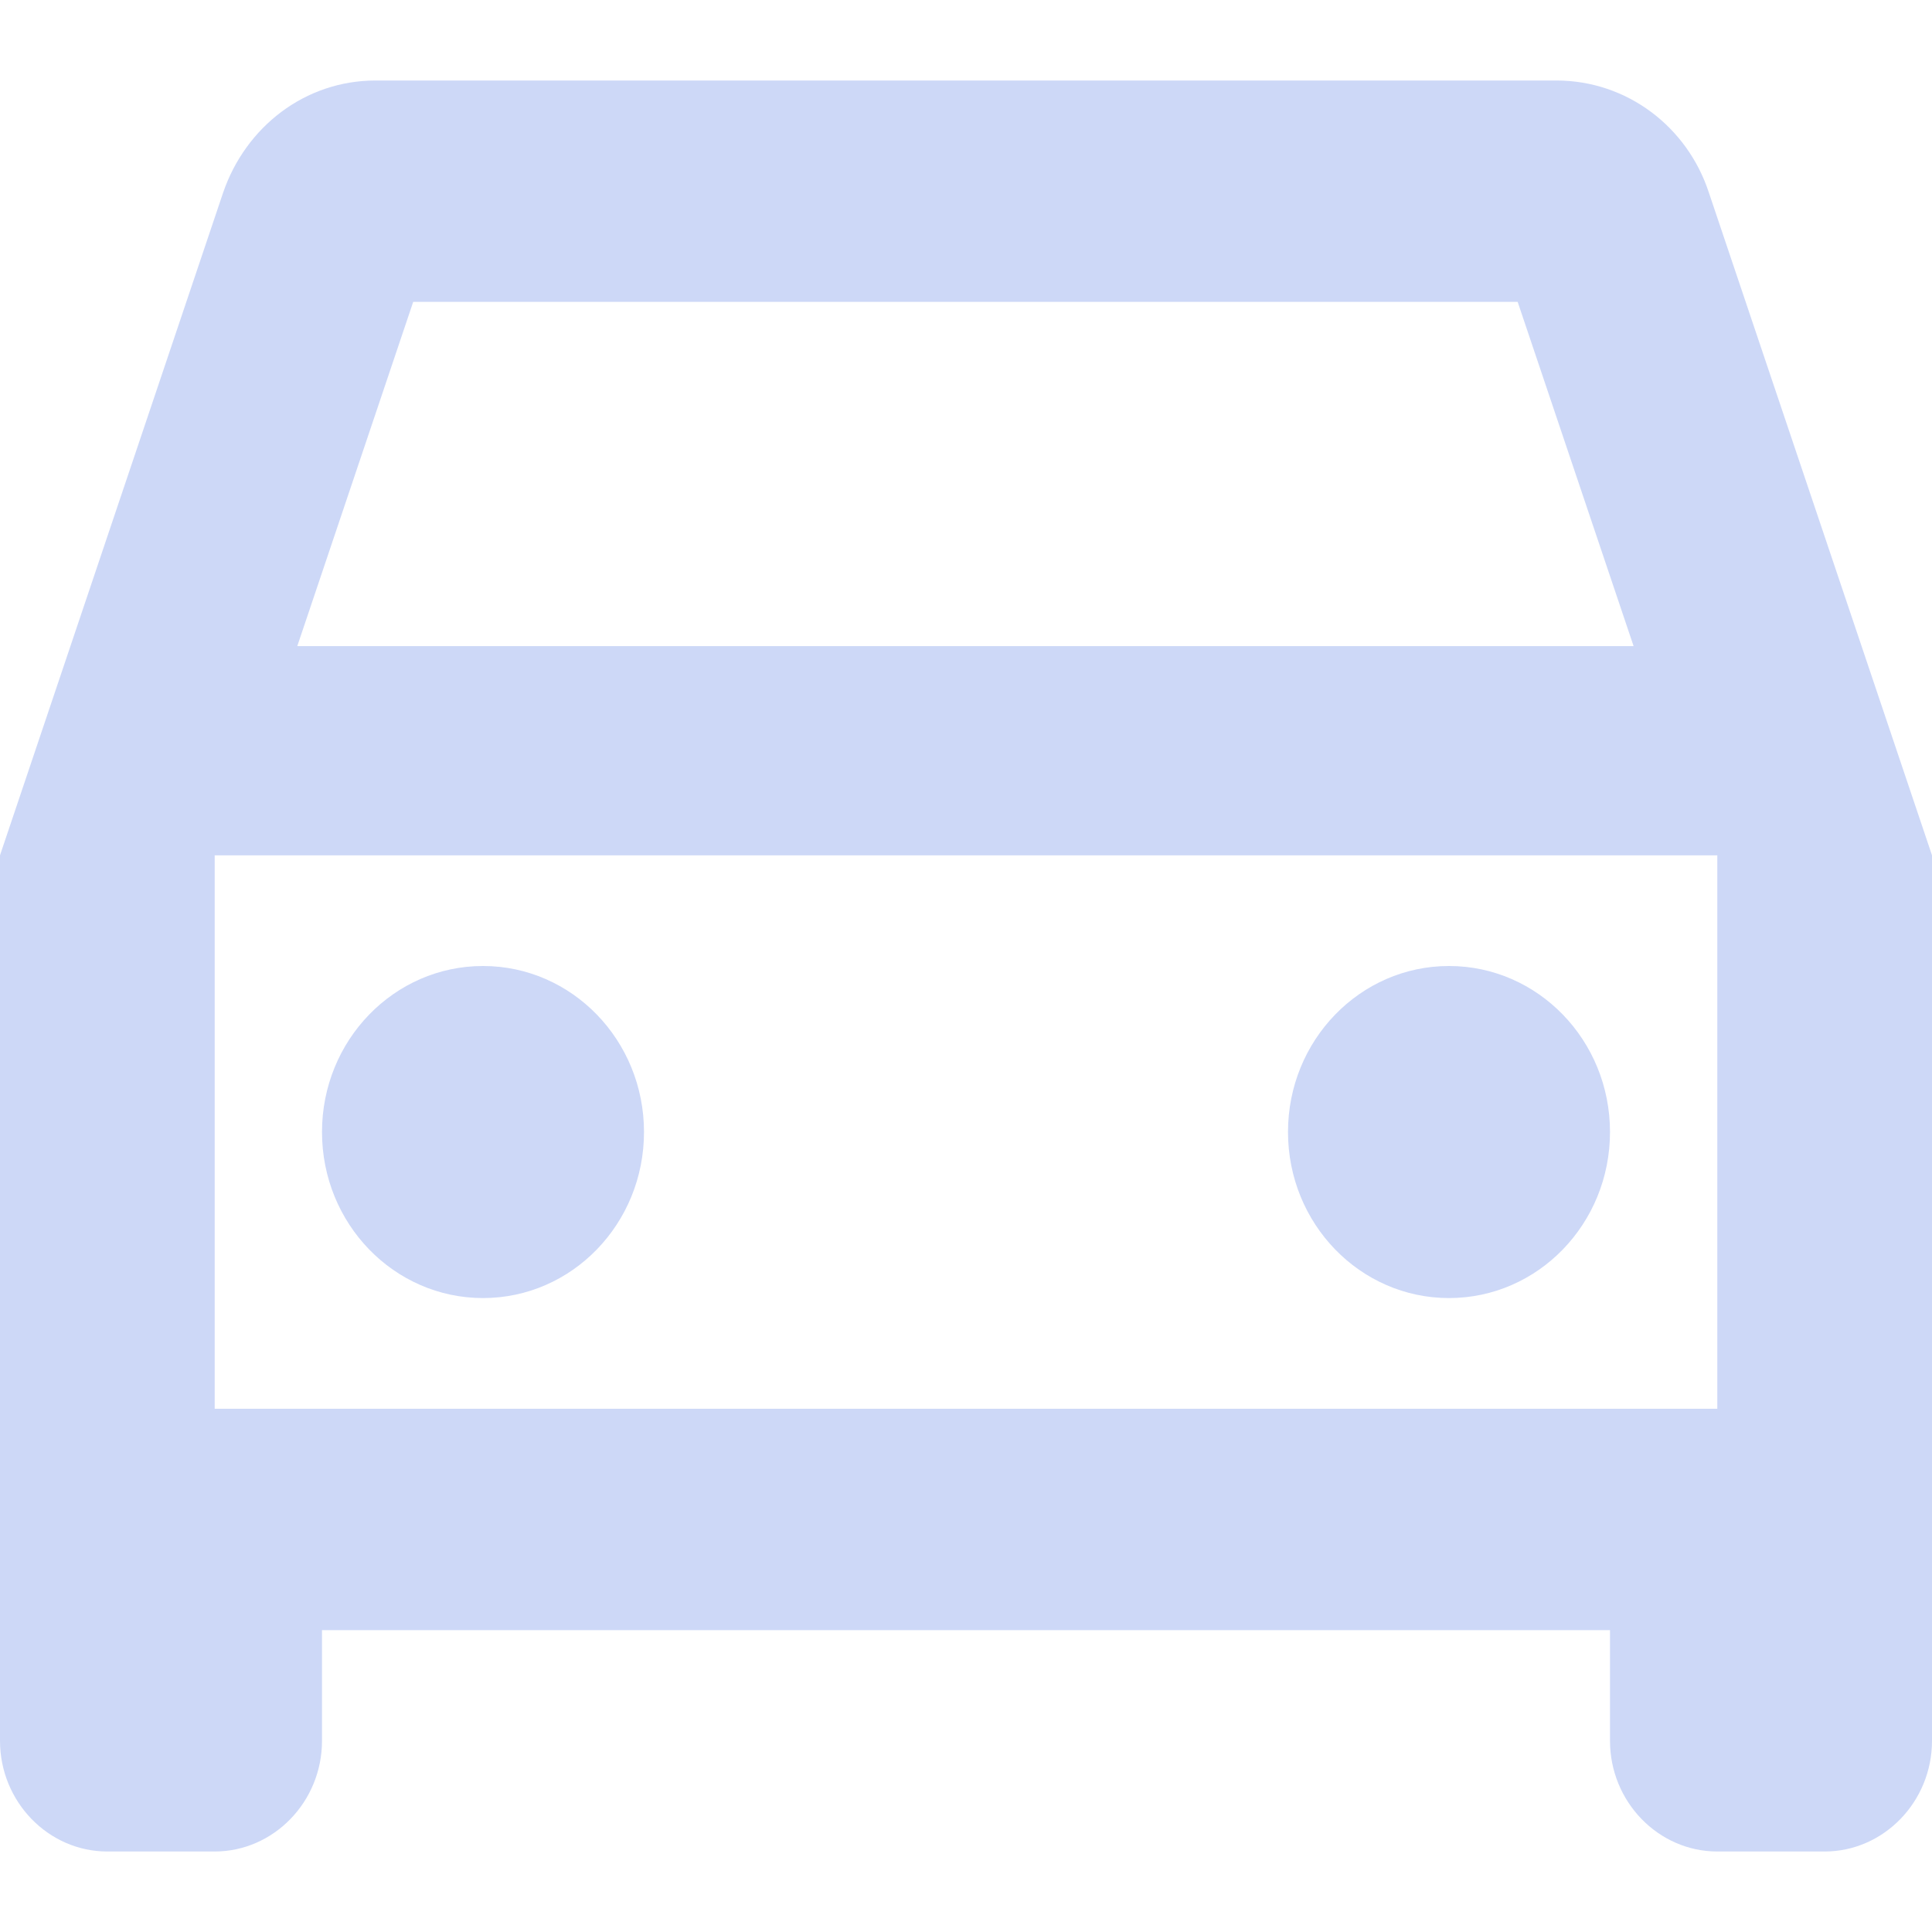 <svg width="24" height="24" viewBox="0 0 24 24" fill="none" xmlns="http://www.w3.org/2000/svg">
<path d="M21.227 2.389C20.96 1.577 20.213 1 19.333 1H4.667C3.787 1 3.053 1.577 2.773 2.389L0 10.625V21.625C0 22.381 0.6 23 1.333 23H2.667C3.4 23 4 22.381 4 21.625V20.25H20V21.625C20 22.381 20.6 23 21.333 23H22.667C23.4 23 24 22.381 24 21.625V10.625L21.227 2.389ZM5.133 3.75H18.853L20.293 8.026H3.693L5.133 3.75ZM21.333 17.5H2.667V10.625H21.333V17.5Z" fill="#CDD8F7"/>
<path d="M6 16.125C7.105 16.125 8 15.202 8 14.062C8 12.923 7.105 12 6 12C4.895 12 4 12.923 4 14.062C4 15.202 4.895 16.125 6 16.125Z" fill="#CDD8F7"/>
<path d="M18 16.125C19.105 16.125 20 15.202 20 14.062C20 12.923 19.105 12 18 12C16.895 12 16 12.923 16 14.062C16 15.202 16.895 16.125 18 16.125Z" fill="#CDD8F7"/>
</svg>
